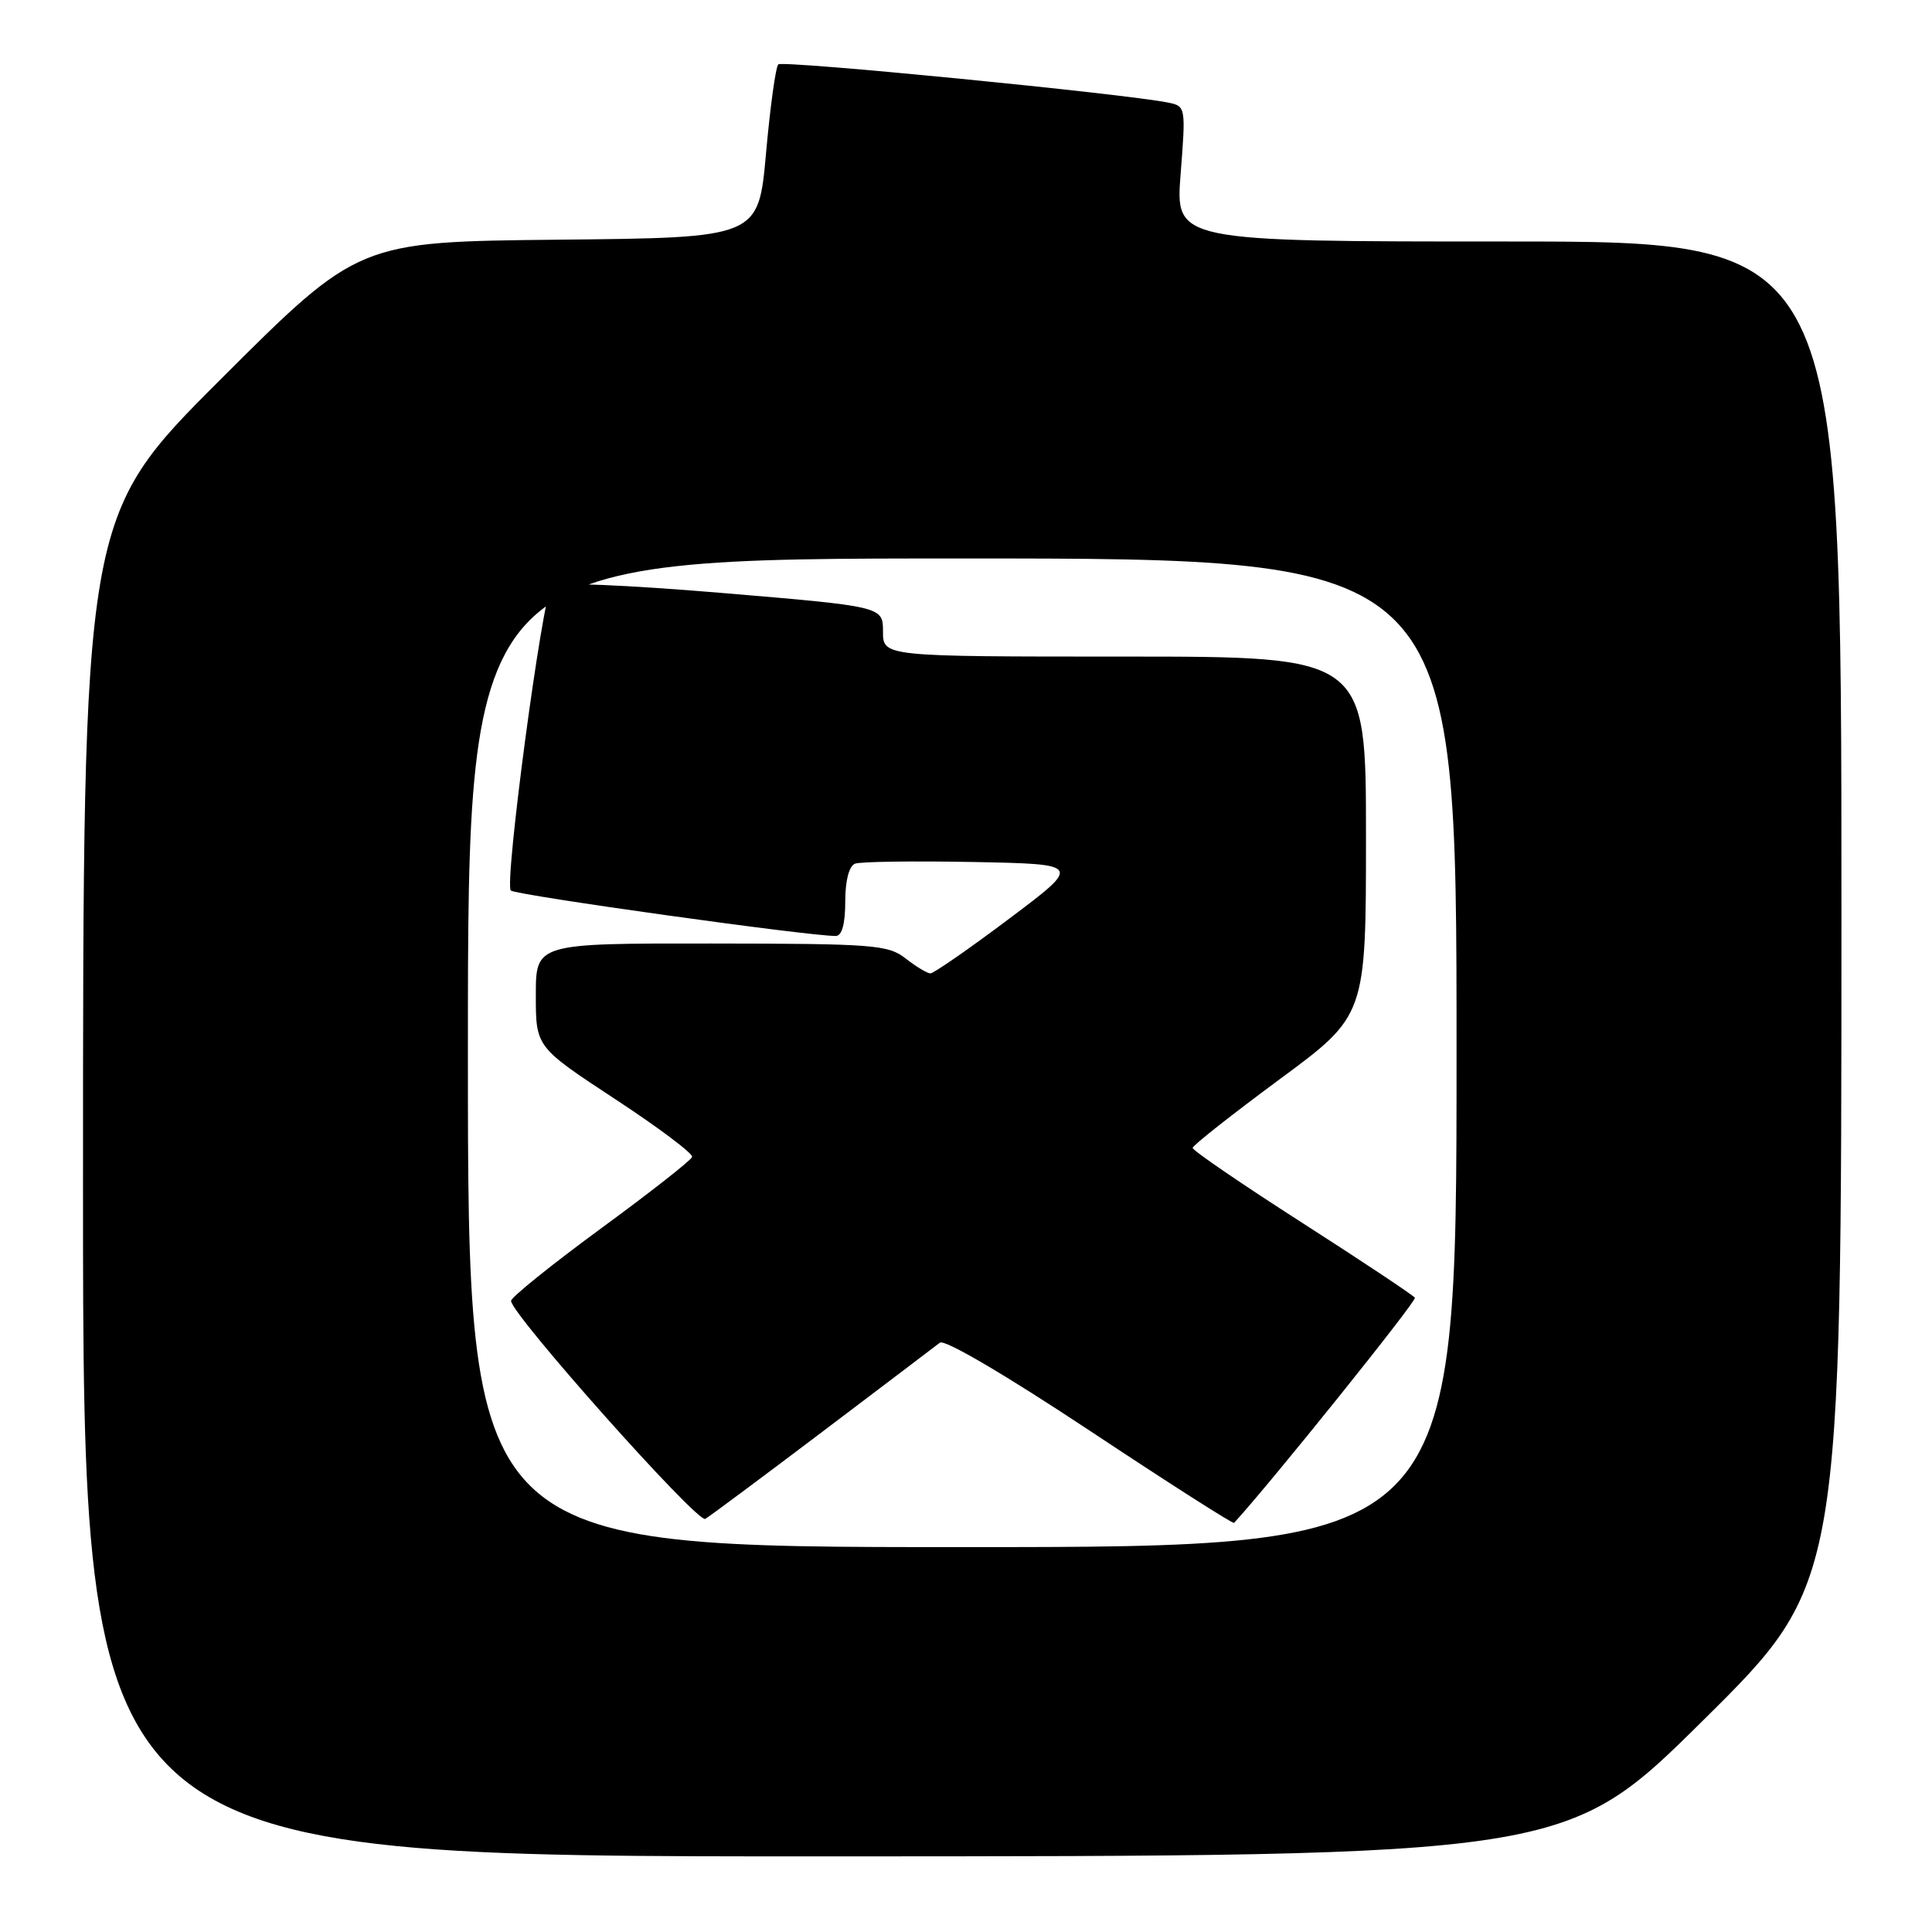 <?xml version="1.0" encoding="UTF-8" standalone="no"?>
<!DOCTYPE svg PUBLIC "-//W3C//DTD SVG 1.1//EN" "http://www.w3.org/Graphics/SVG/1.1/DTD/svg11.dtd" >
<svg xmlns="http://www.w3.org/2000/svg" xmlns:xlink="http://www.w3.org/1999/xlink" version="1.1" viewBox="0 0 256 256">
 <g >
 <path fill="currentColor"
d=" M 225.75 227.88 C 244.00 209.81 244.00 209.81 244.00 120.91 C 244.00 32.00 244.00 32.00 199.87 32.00 C 155.74 32.00 155.74 32.00 156.44 23.04 C 157.13 14.21 157.11 14.07 154.82 13.60 C 149.03 12.42 103.70 7.97 103.13 8.53 C 102.78 8.87 102.05 14.18 101.50 20.33 C 100.50 31.50 100.50 31.50 74.00 31.76 C 47.50 32.03 47.50 32.03 29.25 50.25 C 11.00 68.48 11.00 68.48 11.00 157.24 C 11.00 246.00 11.00 246.00 109.25 245.98 C 207.50 245.96 207.50 245.96 225.75 227.88 Z  M 62.00 139.50 C 62.00 74.00 62.00 74.00 127.50 74.00 C 193.00 74.00 193.00 74.00 193.00 139.50 C 193.00 205.00 193.00 205.00 127.50 205.00 C 62.00 205.00 62.00 205.00 62.00 139.50 Z  M 109.00 189.69 C 116.97 183.66 123.97 178.36 124.54 177.91 C 125.16 177.43 133.29 182.21 144.42 189.59 C 154.78 196.46 163.37 201.95 163.52 201.79 C 168.30 196.60 187.74 172.39 187.48 171.96 C 187.27 171.63 180.55 167.16 172.55 162.03 C 164.55 156.90 158.02 152.44 158.03 152.10 C 158.05 151.77 163.23 147.69 169.53 143.03 C 181.00 134.57 181.00 134.57 181.00 110.78 C 181.00 87.00 181.00 87.00 149.00 87.00 C 117.00 87.00 117.00 87.00 117.00 83.68 C 117.00 80.36 117.00 80.36 95.43 78.55 C 83.15 77.52 73.52 77.12 73.08 77.62 C 71.88 78.98 66.78 117.19 67.69 118.00 C 68.39 118.62 107.36 124.07 110.75 124.02 C 111.56 124.01 112.00 122.42 112.00 119.47 C 112.00 116.68 112.50 114.75 113.30 114.44 C 114.01 114.17 121.06 114.07 128.97 114.22 C 143.35 114.50 143.35 114.50 133.70 121.75 C 128.39 125.74 123.70 128.99 123.28 128.98 C 122.85 128.97 121.38 128.08 120.00 127.00 C 117.68 125.19 115.79 125.04 94.25 125.02 C 71.00 125.00 71.00 125.00 71.00 131.87 C 71.00 138.73 71.00 138.73 81.48 145.62 C 87.25 149.40 91.85 152.86 91.71 153.30 C 91.58 153.74 86.13 158.02 79.60 162.80 C 73.08 167.59 67.73 171.89 67.72 172.37 C 67.70 174.10 92.42 201.86 93.45 201.26 C 94.03 200.93 101.03 195.72 109.00 189.69 Z "/>
</g>
</svg>